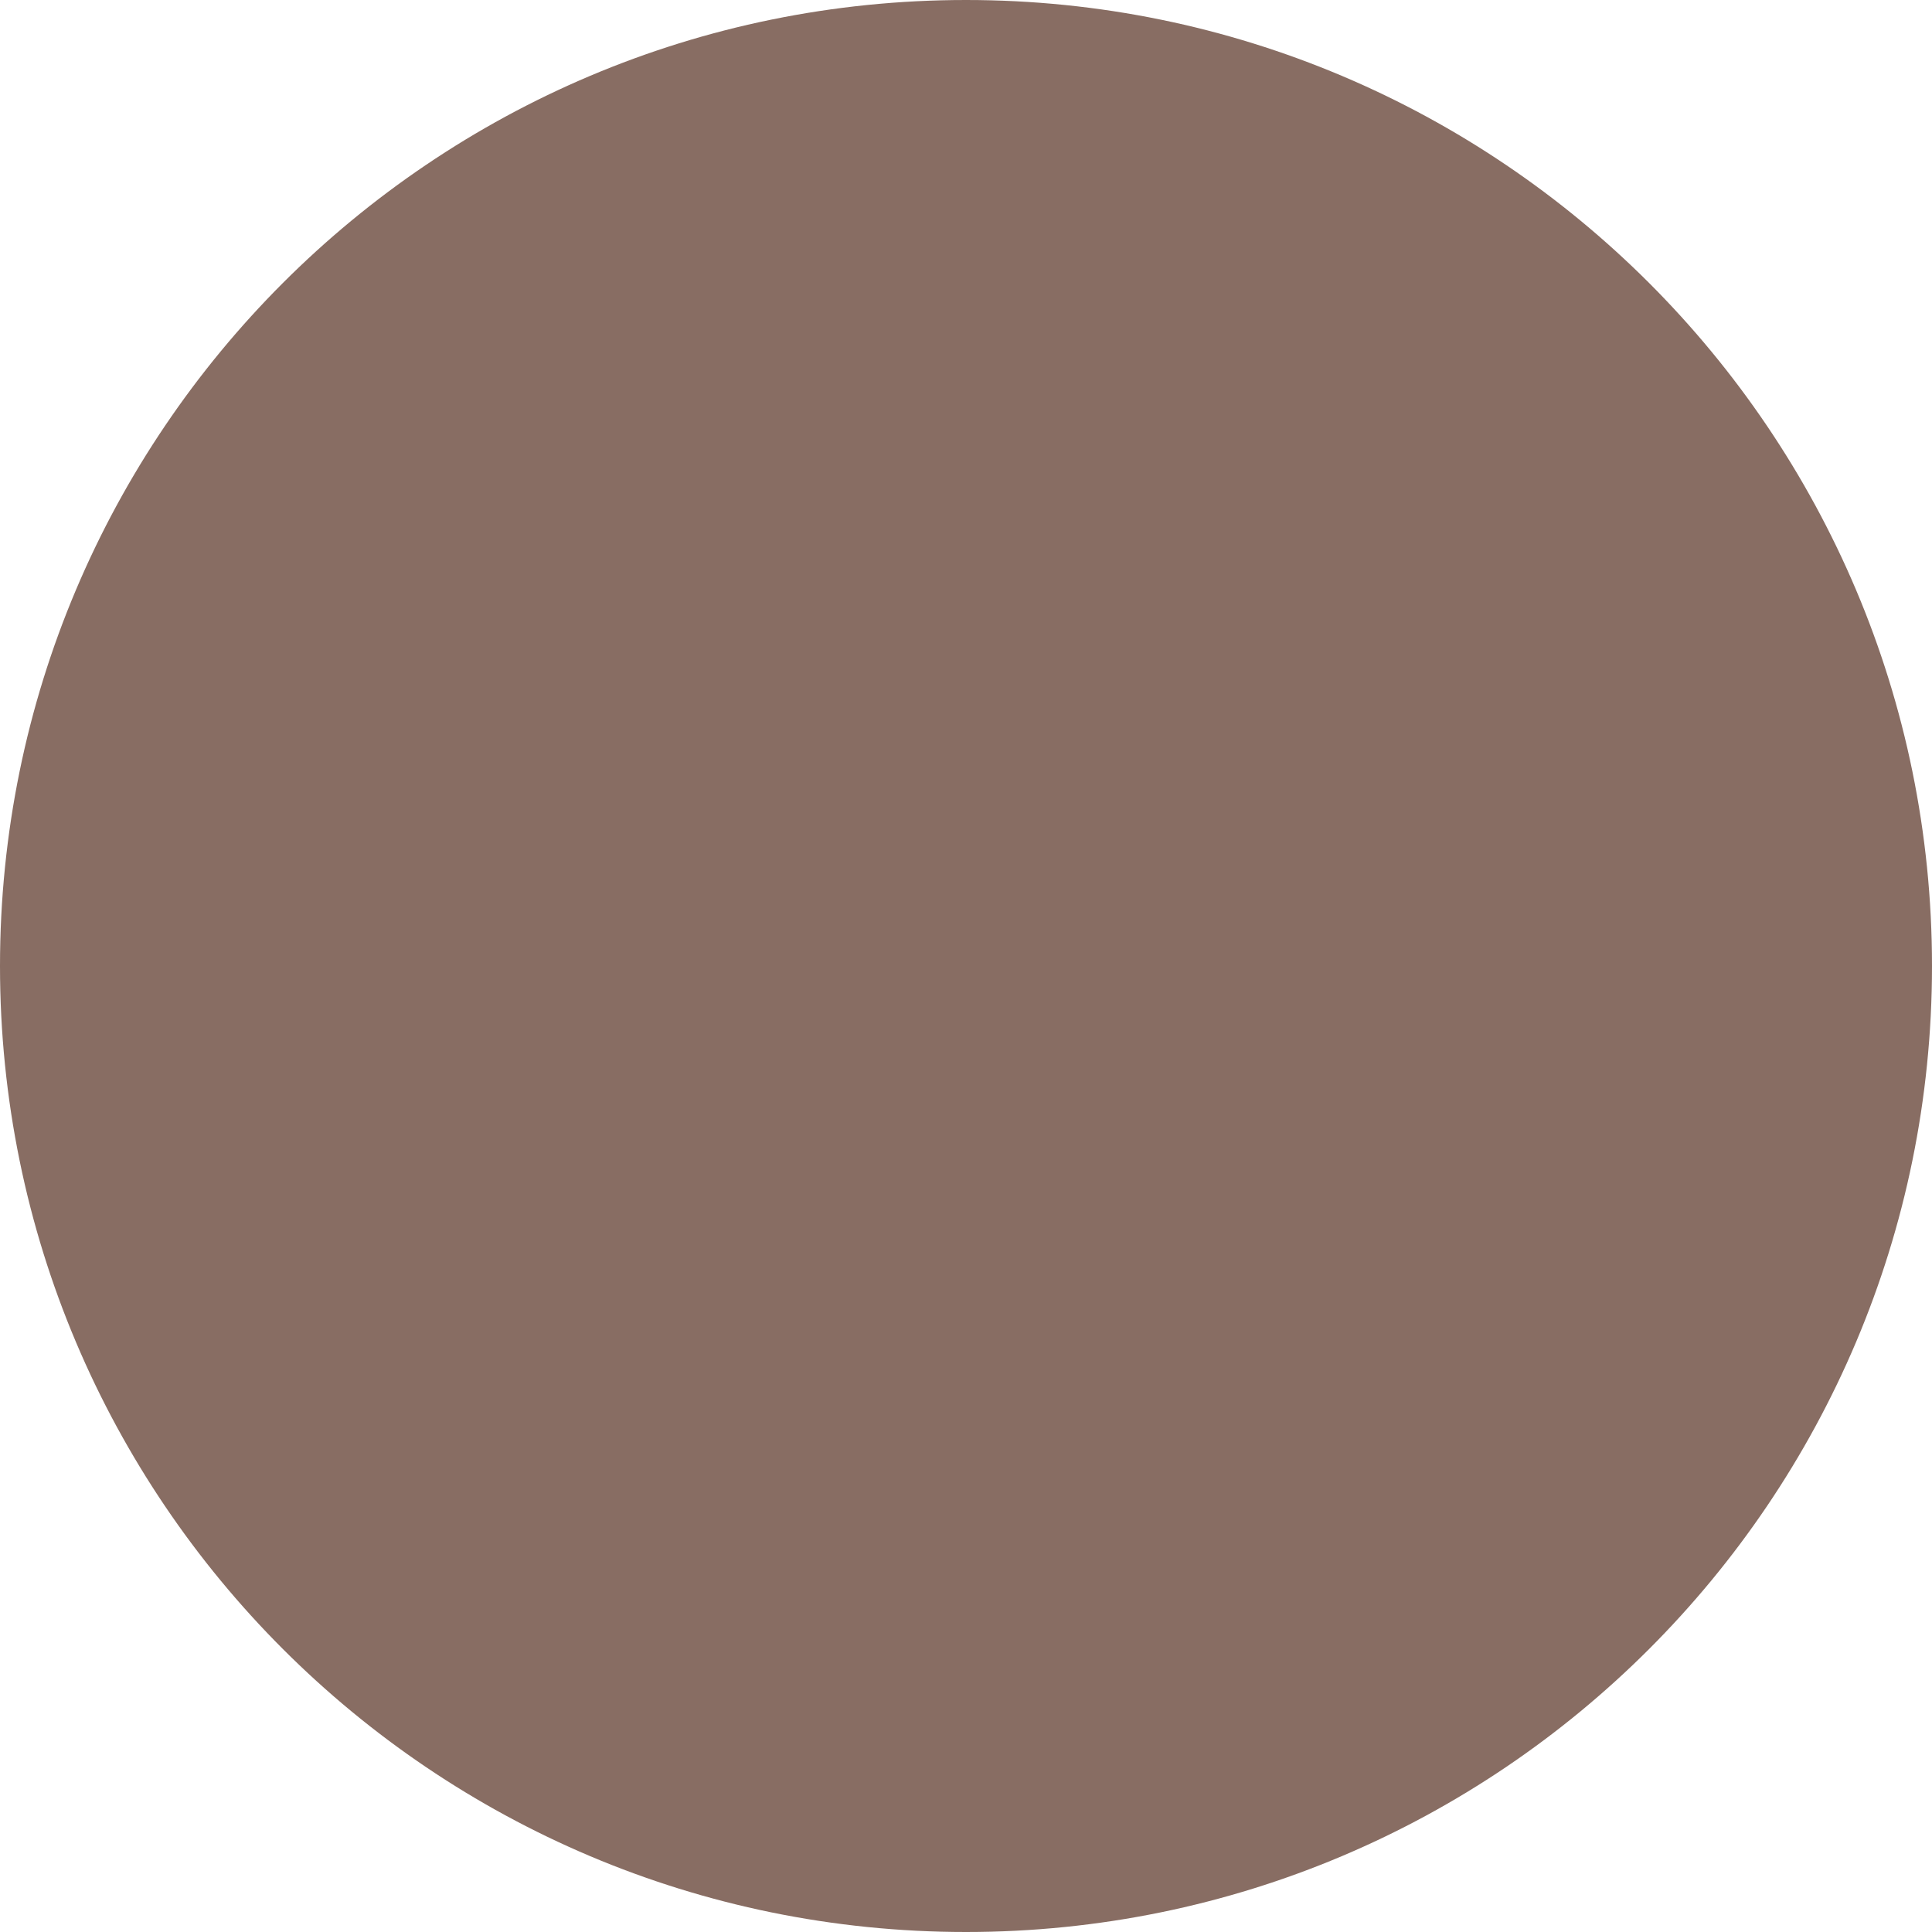 <svg width="48" height="48" viewBox="0 0 48 48" fill="none" xmlns="http://www.w3.org/2000/svg">
<g filter="url(#filter0_b_1634_393)">
<path fillRule="evenodd" clip-rule="evenodd" d="M24 0C10.745 0 0 10.745 0 24C0 37.255 10.745 48 24 48C37.255 48 48 37.255 48 24C48 10.745 37.255 0 24 0ZM16.25 17C15.547 17 15 17.586 15 18.25C15 18.953 15.547 19.5 16.25 19.5H31.25C31.914 19.5 32.5 18.953 32.5 18.25C32.5 17.586 31.914 17 31.25 17H16.25ZM16.25 23.25C15.547 23.25 15 23.836 15 24.5C15 25.203 15.547 25.75 16.25 25.75H31.25C31.914 25.75 32.5 25.203 32.5 24.5C32.5 23.836 31.914 23.25 31.25 23.25H16.25ZM31.25 32C31.914 32 32.5 31.453 32.5 30.75C32.5 30.086 31.914 29.5 31.25 29.5H16.25C15.547 29.5 15 30.086 15 30.75C15 31.453 15.547 32 16.25 32H31.25Z" fill="#886D63"/>
</g>
<defs>
<filter id="filter0_b_1634_393" x="-40" y="-40" width="128" height="128" filterUnits="userSpaceOnUse" color-interpolation-filters="sRGB">
<feFlood floodOpacity="0" result="BackgroundImageFix"/>
<feGaussianBlur in="BackgroundImageFix" stdDeviation="20"/>
<feComposite in2="SourceAlpha" operator="in" result="effect1_backgroundBlur_1634_393"/>
<feBlend mode="normal" in="SourceGraphic" in2="effect1_backgroundBlur_1634_393" result="shape"/>
</filter>
</defs>
</svg>
